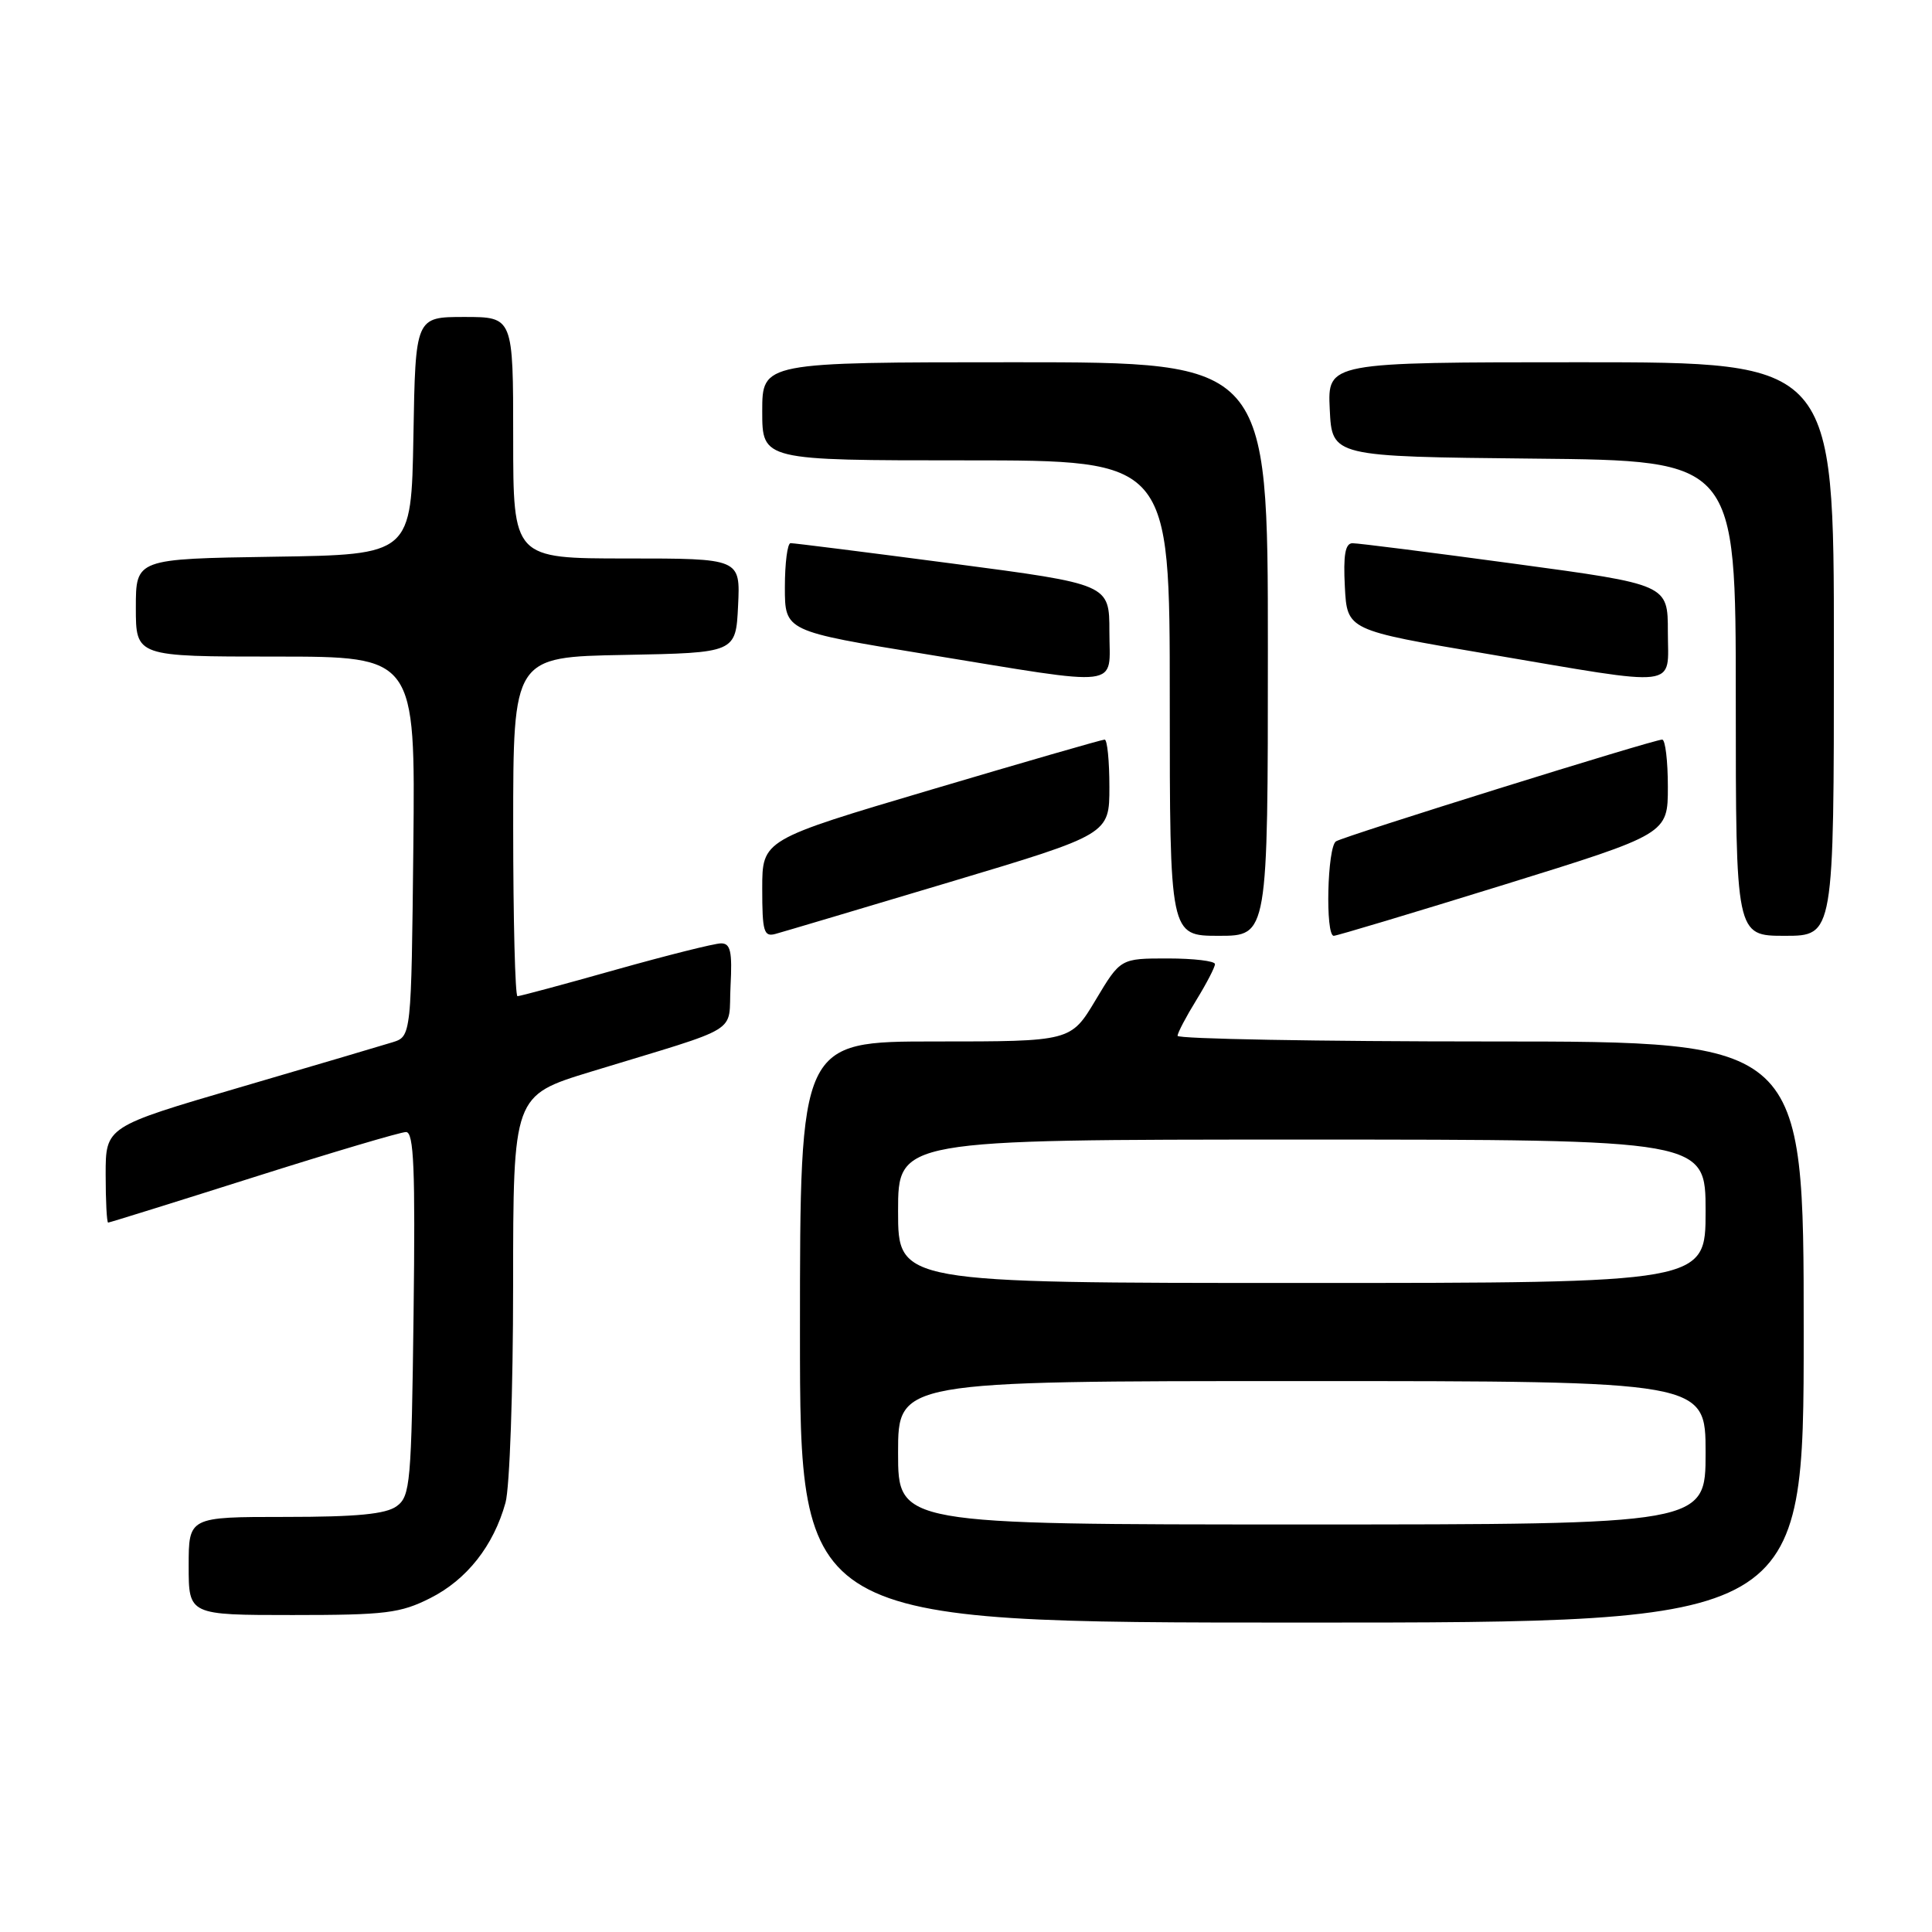 <?xml version="1.0" encoding="UTF-8" standalone="no"?>
<!DOCTYPE svg PUBLIC "-//W3C//DTD SVG 1.1//EN" "http://www.w3.org/Graphics/SVG/1.1/DTD/svg11.dtd" >
<svg xmlns="http://www.w3.org/2000/svg" xmlns:xlink="http://www.w3.org/1999/xlink" version="1.1" viewBox="0 0 256 256">
 <g >
 <path fill="currentColor"
d=" M 239.00 176.50 C 239.00 138.00 239.00 138.00 197.50 138.00 C 174.68 138.00 156.01 137.66 156.03 137.25 C 156.05 136.84 157.17 134.70 158.53 132.50 C 159.88 130.30 160.99 128.16 160.99 127.75 C 161.00 127.34 158.18 127.00 154.73 127.00 C 148.47 127.00 148.47 127.00 145.18 132.50 C 141.89 138.00 141.89 138.00 123.94 138.00 C 106.00 138.00 106.00 138.00 106.00 176.50 C 106.00 215.00 106.00 215.00 172.50 215.00 C 239.00 215.00 239.00 215.00 239.00 176.50 Z  M 57.03 211.75 C 61.86 209.31 65.40 204.82 66.98 199.12 C 67.54 197.13 67.99 184.17 67.99 170.33 C 68.00 145.16 68.00 145.16 78.25 142.02 C 98.68 135.78 96.46 137.14 96.80 130.67 C 97.04 126.08 96.80 125.00 95.55 125.00 C 94.69 125.00 88.40 126.58 81.57 128.50 C 74.74 130.43 68.89 132.00 68.57 132.00 C 68.26 132.00 68.00 121.89 68.00 109.53 C 68.00 87.05 68.00 87.05 82.75 86.78 C 97.50 86.50 97.50 86.50 97.80 80.25 C 98.10 74.00 98.10 74.00 83.05 74.00 C 68.00 74.00 68.00 74.00 68.00 58.00 C 68.00 42.00 68.00 42.00 61.53 42.00 C 55.05 42.00 55.05 42.00 54.78 57.75 C 54.50 73.50 54.50 73.50 36.25 73.77 C 18.00 74.05 18.00 74.05 18.00 80.52 C 18.00 87.00 18.00 87.00 36.52 87.00 C 55.03 87.00 55.03 87.00 54.77 112.17 C 54.50 137.33 54.50 137.33 52.00 138.11 C 50.62 138.54 41.51 141.23 31.75 144.09 C 14.00 149.29 14.00 149.29 14.00 155.64 C 14.00 159.14 14.15 162.00 14.33 162.00 C 14.51 162.00 23.17 159.30 33.58 156.00 C 43.98 152.70 53.09 150.00 53.80 150.00 C 54.84 150.00 55.04 154.83 54.80 174.08 C 54.52 196.58 54.37 198.26 52.56 199.58 C 51.12 200.63 47.29 201.00 37.81 201.00 C 25.00 201.00 25.00 201.00 25.00 207.50 C 25.00 214.00 25.00 214.00 38.79 214.00 C 51.10 214.00 53.05 213.76 57.03 211.75 Z  M 125.75 116.91 C 147.00 110.55 147.00 110.55 147.00 104.28 C 147.00 100.82 146.72 98.00 146.37 98.00 C 146.02 98.00 135.67 100.99 123.37 104.64 C 101.00 111.27 101.00 111.27 101.00 117.75 C 101.00 123.44 101.21 124.17 102.75 123.75 C 103.71 123.49 114.06 120.41 125.75 116.91 Z  M 168.00 86.00 C 168.00 48.00 168.00 48.00 134.50 48.00 C 101.00 48.00 101.00 48.00 101.00 54.50 C 101.00 61.00 101.00 61.00 128.00 61.00 C 155.00 61.00 155.00 61.00 155.00 92.50 C 155.00 124.00 155.00 124.00 161.50 124.00 C 168.00 124.00 168.00 124.00 168.00 86.00 Z  M 199.23 117.25 C 221.00 110.50 221.00 110.50 221.00 104.25 C 221.00 100.81 220.66 98.00 220.25 98.00 C 219.09 98.00 178.20 110.76 177.03 111.48 C 175.87 112.20 175.59 124.00 176.73 124.00 C 177.13 124.00 187.25 120.96 199.23 117.25 Z  M 243.00 86.00 C 243.00 48.00 243.00 48.00 209.45 48.00 C 175.90 48.00 175.90 48.00 176.20 54.25 C 176.50 60.50 176.50 60.50 203.25 60.77 C 230.00 61.03 230.00 61.03 230.00 92.52 C 230.00 124.00 230.00 124.00 236.50 124.00 C 243.00 124.00 243.00 124.00 243.00 86.00 Z  M 147.00 83.70 C 147.00 77.41 147.00 77.41 126.25 74.68 C 114.84 73.18 105.16 71.96 104.75 71.97 C 104.34 71.99 104.00 74.62 104.00 77.82 C 104.00 83.63 104.00 83.63 122.75 86.69 C 149.21 91.01 147.00 91.28 147.00 83.70 Z  M 221.00 83.72 C 221.00 77.45 221.00 77.45 200.75 74.71 C 189.61 73.20 179.92 71.97 179.20 71.98 C 178.25 72.00 177.98 73.55 178.20 77.75 C 178.50 83.50 178.50 83.50 197.00 86.63 C 223.07 91.05 221.00 91.30 221.00 83.72 Z  M 119.00 192.50 C 119.00 183.00 119.00 183.00 172.50 183.00 C 226.00 183.00 226.00 183.00 226.00 192.50 C 226.00 202.00 226.00 202.00 172.50 202.00 C 119.00 202.00 119.00 202.00 119.00 192.50 Z  M 119.00 160.50 C 119.00 151.00 119.00 151.00 172.50 151.00 C 226.00 151.00 226.00 151.00 226.00 160.50 C 226.00 170.00 226.00 170.00 172.50 170.00 C 119.00 170.00 119.00 170.00 119.00 160.50 Z "/>
</g>
</svg>